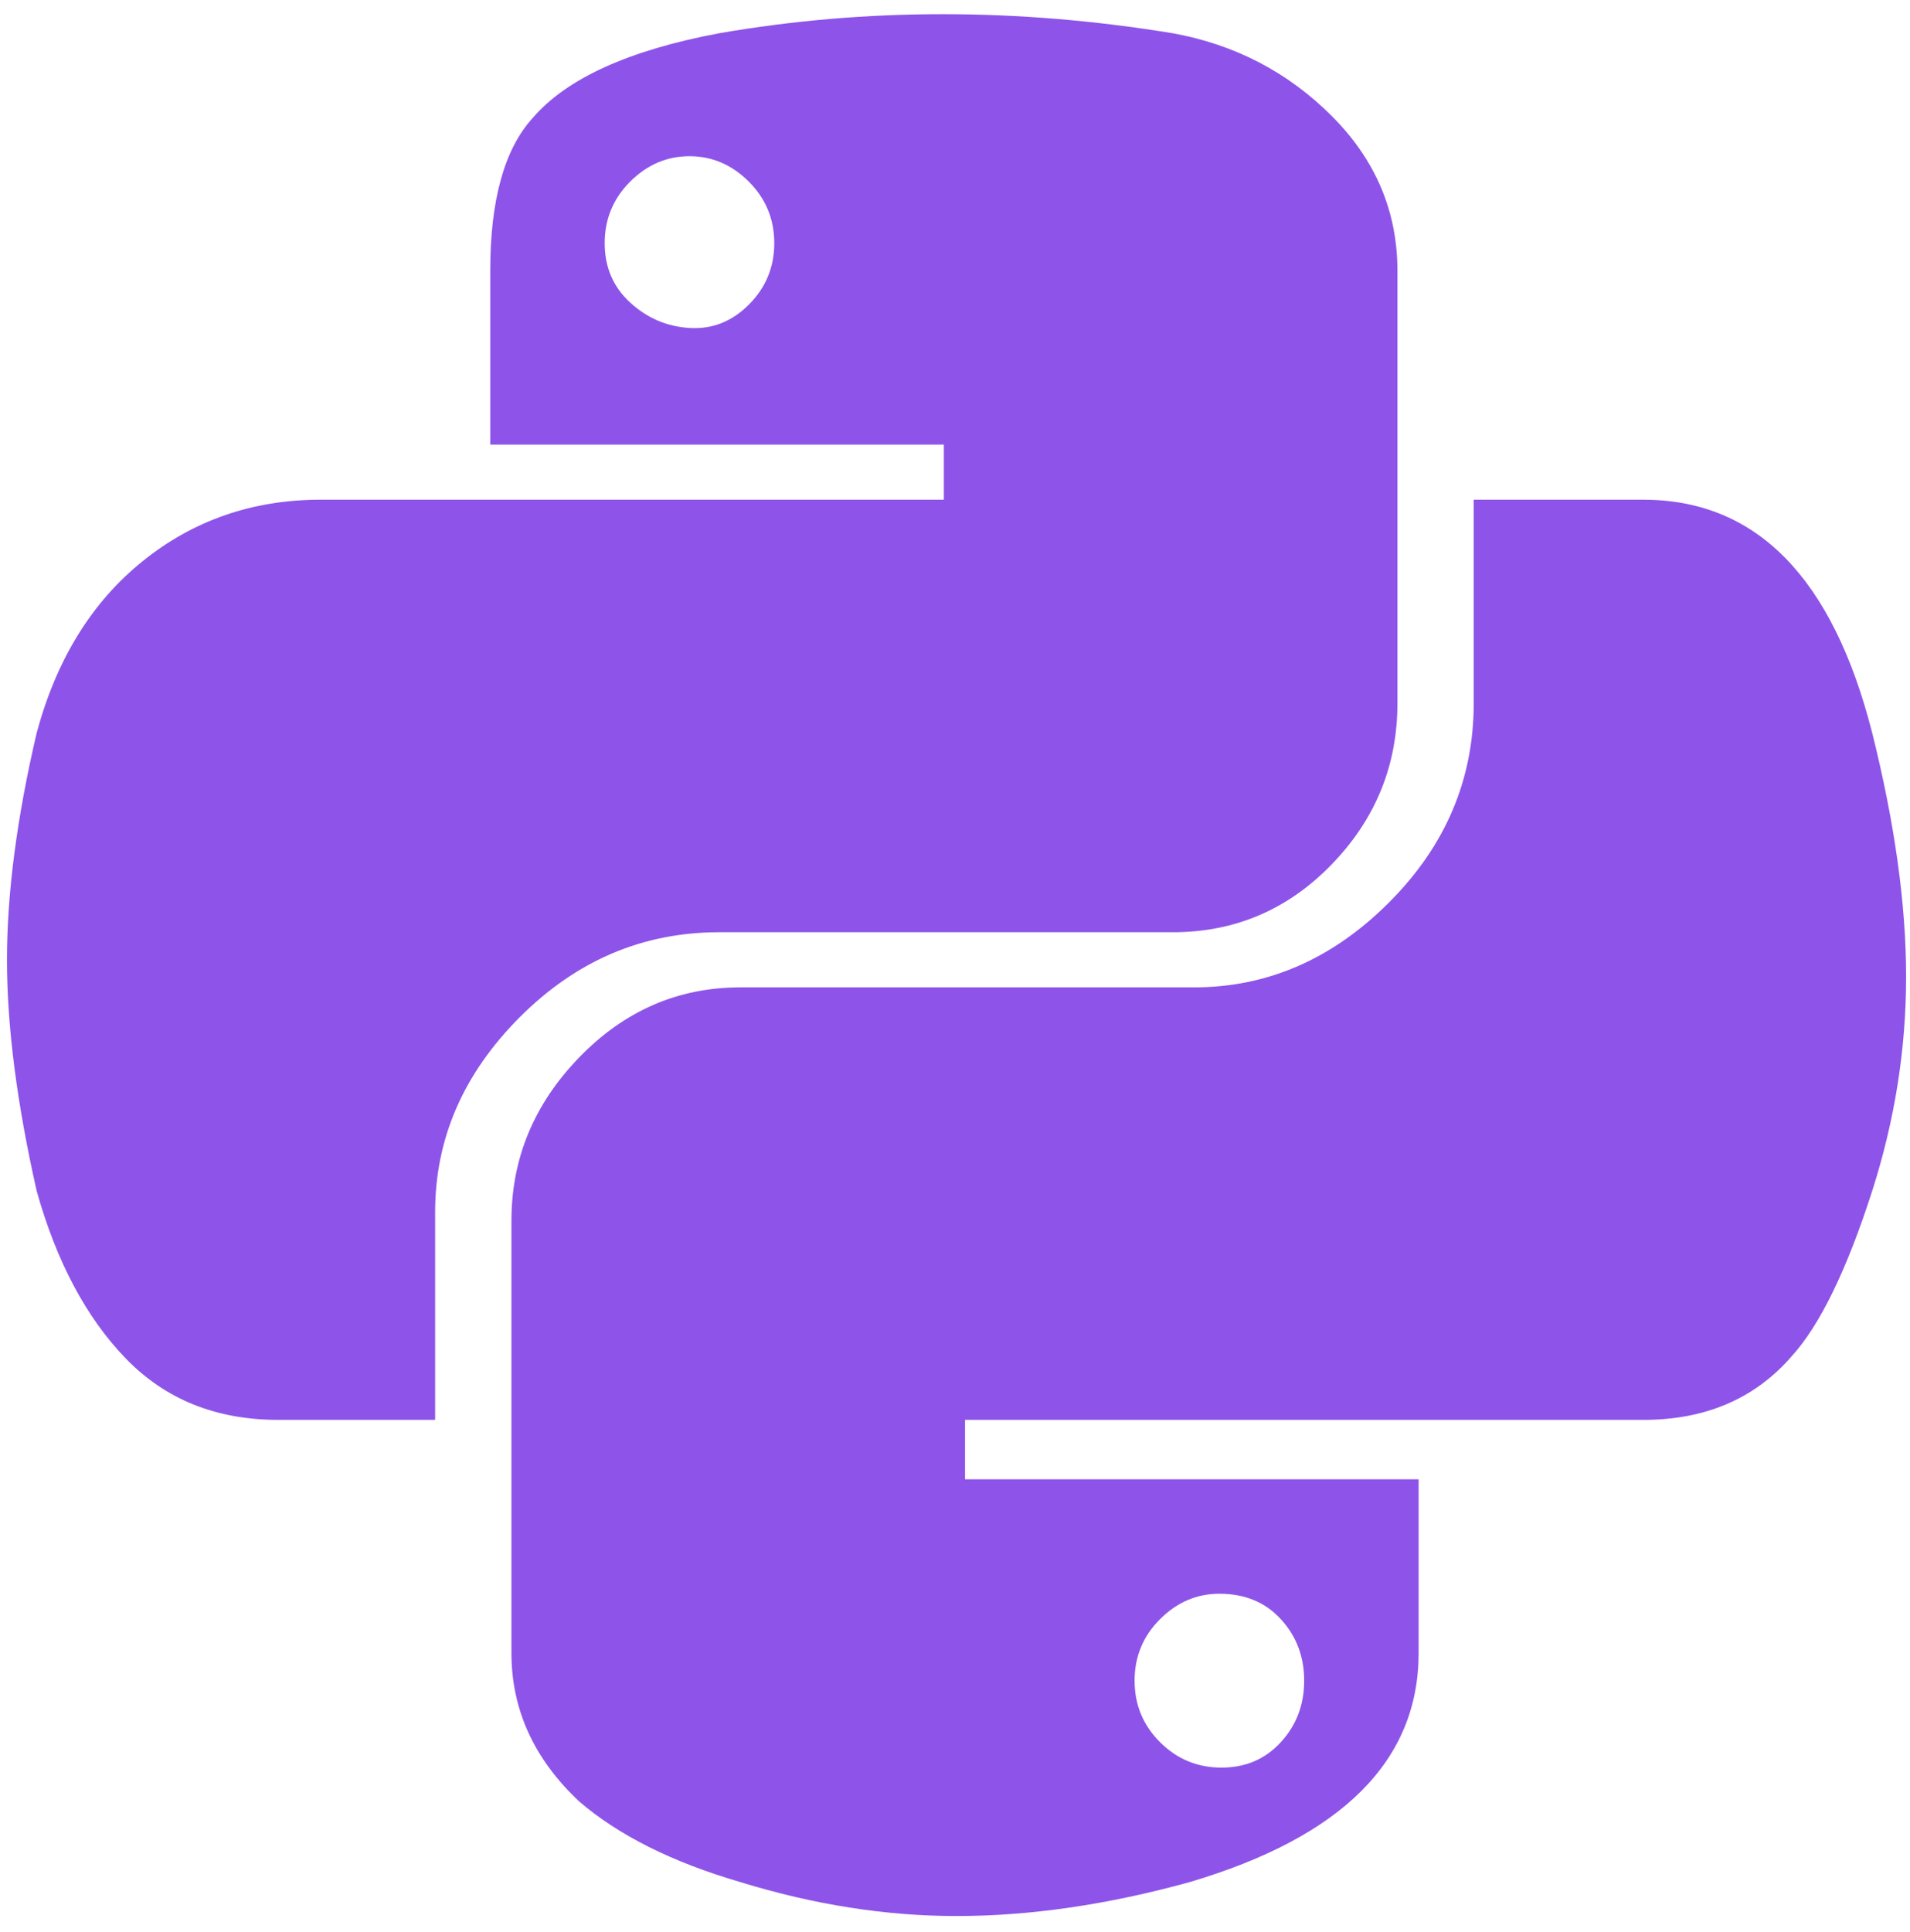 <svg id="full" width="88px" height="89px" viewBox="0 0 88 89" version="1.1" xmlns="http://www.w3.org/2000/svg" xmlns:xlink="http://www.w3.org/1999/xlink">
  <g id="Page-1" stroke="none" stroke-width="1" fill="none" fill-rule="evenodd">
  <g id="Desktop-HD-Copy-2" transform="translate(-803, -5041)" fill="#8E54E9" fill-rule="nonzero">
    <path d="M836.134,5042.531 C842.905,5041.36 849.871,5041.36 857.032,5042.531 C859.897,5043.052 862.338,5044.322 864.356,5046.34 C866.375,5048.358 867.384,5050.735 867.384,5053.469 L867.384,5073.391 C867.384,5076.255 866.375,5078.729 864.356,5080.813 C862.338,5082.896 859.897,5083.938 857.032,5083.938 L836.134,5083.938 C832.618,5083.938 829.558,5085.24 826.954,5087.844 C824.35,5090.448 823.048,5093.443 823.048,5096.828 L823.048,5106.398 L815.821,5106.398 C812.957,5106.398 810.613,5105.454 808.79,5103.566 C806.967,5101.678 805.6,5099.107 804.689,5095.852 C803.777,5091.815 803.321,5088.267 803.321,5085.207 C803.321,5082.147 803.777,5078.664 804.689,5074.758 C805.6,5071.373 807.228,5068.736 809.571,5066.848 C811.915,5064.96 814.65,5064.016 817.775,5064.016 L846.485,5064.016 L846.485,5061.477 L825.587,5061.477 L825.587,5053.469 C825.587,5050.214 826.238,5047.87 827.54,5046.438 C829.103,5044.615 831.967,5043.313 836.134,5042.531 Z M834.767,5048.195 C833.725,5048.195 832.814,5048.586 832.032,5049.367 C831.251,5050.149 830.86,5051.093 830.86,5052.199 C830.86,5053.306 831.251,5054.218 832.032,5054.934 C832.814,5055.65 833.725,5056.041 834.767,5056.106 C835.808,5056.171 836.72,5055.813 837.501,5055.031 C838.282,5054.25 838.673,5053.306 838.673,5052.199 C838.673,5051.093 838.282,5050.149 837.501,5049.367 C836.72,5048.586 835.808,5048.195 834.767,5048.195 Z M870.899,5064.016 L878.712,5064.016 C883.92,5064.016 887.436,5067.596 889.259,5074.758 C890.3,5078.925 890.821,5082.668 890.821,5085.988 C890.821,5089.309 890.3,5092.596 889.259,5095.852 C888.087,5099.497 886.85,5102.037 885.548,5103.469 C883.855,5105.422 881.576,5106.398 878.712,5106.398 L847.462,5106.398 L847.462,5109.133 L868.36,5109.133 L868.36,5117.141 C868.36,5122.089 864.845,5125.604 857.813,5127.687 C854.037,5128.729 850.457,5129.25 847.071,5129.25 C843.816,5129.25 840.496,5128.729 837.11,5127.687 C833.985,5126.776 831.511,5125.539 829.689,5123.977 C827.605,5122.023 826.564,5119.745 826.564,5117.141 L826.564,5097.219 C826.564,5094.354 827.605,5091.848 829.689,5089.699 C831.772,5087.551 834.246,5086.477 837.11,5086.477 L858.009,5086.477 C861.394,5086.477 864.389,5085.175 866.993,5082.57 C869.597,5079.966 870.899,5076.906 870.899,5073.391 L870.899,5064.016 Z M859.181,5114.406 C858.139,5114.406 857.228,5114.797 856.446,5115.578 C855.665,5116.359 855.274,5117.303 855.274,5118.41 C855.274,5119.517 855.665,5120.461 856.446,5121.242 C857.228,5122.023 858.172,5122.414 859.278,5122.414 C860.385,5122.414 861.297,5122.023 862.013,5121.242 C862.729,5120.461 863.087,5119.517 863.087,5118.41 C863.087,5117.303 862.729,5116.359 862.013,5115.578 C861.297,5114.797 860.353,5114.406 859.181,5114.406 Z" id="p"></path>
  </g>
  </g>
</svg>
